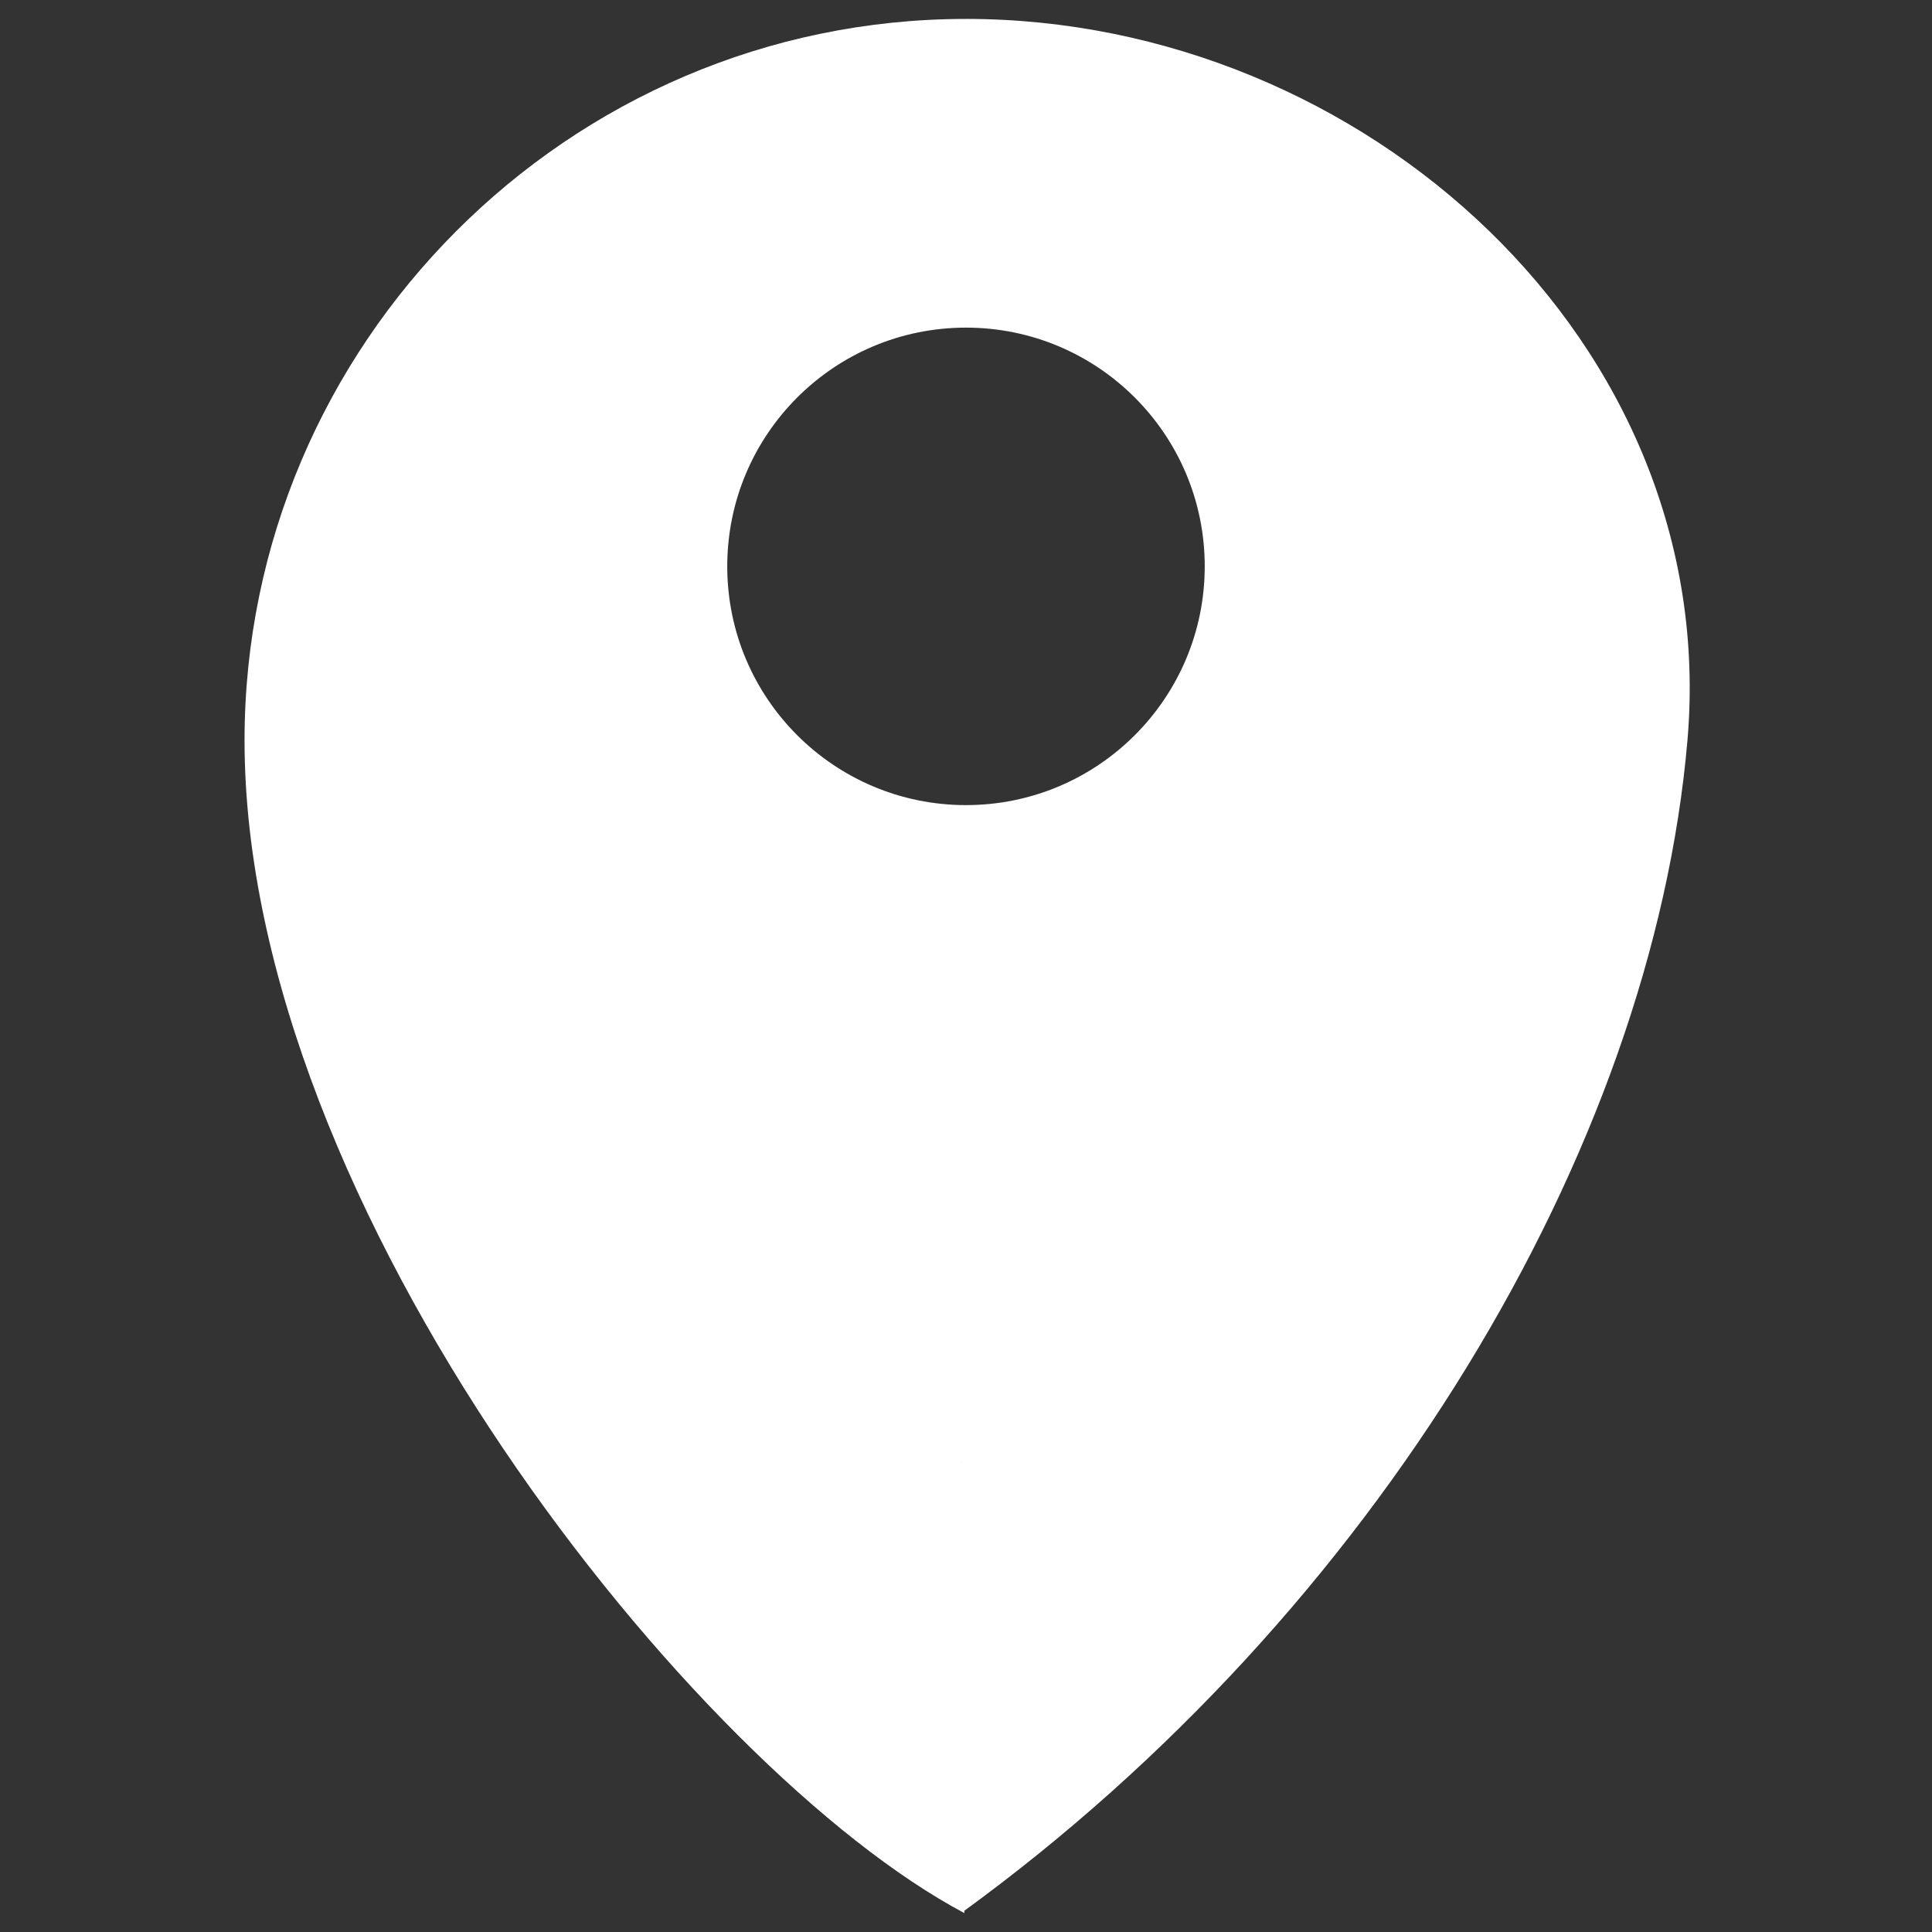 <?xml version="1.0" encoding="UTF-8" standalone="no"?>
<!-- Created with Inkscape (http://www.inkscape.org/) -->

<svg
   width="400"
   height="400"
   viewBox="0 0 105.833 105.833"
   version="1.1"
   id="svg5"
   inkscape:version="1.2.2 (732a01da63, 2022-12-09, custom)"
   sodipodi:docname="location.svg"
   xmlns:inkscape="http://www.inkscape.org/namespaces/inkscape"
   xmlns:sodipodi="http://sodipodi.sourceforge.net/DTD/sodipodi-0.dtd"
   xmlns="http://www.w3.org/2000/svg"
   xmlns:svg="http://www.w3.org/2000/svg">
  <rect x="0" y="0" width="105.833" height="105.833" fill="#333333" stroke="none"/>
  <sodipodi:namedview
     id="namedview7"
     pagecolor="#ffffff"
     bordercolor="#ffffff"
     borderopacity="1"
     inkscape:showpageshadow="0"
     inkscape:pageopacity="0"
     inkscape:pagecheckerboard="true"
     inkscape:deskcolor="#ffffff"
     inkscape:document-units="mm"
     showgrid="false"
     inkscape:zoom="1"
     inkscape:cx="176"
     inkscape:cy="123"
     inkscape:window-width="1180"
     inkscape:window-height="966"
     inkscape:window-x="0"
     inkscape:window-y="0"
     inkscape:window-maximized="0"
     inkscape:current-layer="layer1"
     showguides="true">
    <sodipodi:guide
       position="52.28,105.833"
       orientation="1,0"
       id="guide148"
       inkscape:locked="false" />
  </sodipodi:namedview>
  <defs
     id="defs2" />
  <g
     inkscape:label="Capa 1"
     inkscape:groupmode="layer"
     id="layer1">
    <path
       id="path568"
       style="fill:#ffffff;fill-opacity:1;stroke-width:2.413;paint-order:stroke fill markers"
       d="m 65.994,31.025 c 0,7.223 -5.855,13.078 -13.078,13.078 -7.223,0 -13.078,-5.855 -13.078,-13.078 0,-7.223 5.855,-13.078 13.078,-13.078 7.223,0 13.078,5.855 13.078,13.078 z M 52.917,1.037 C 31.09,1.037 13.396,18.916 13.396,40.557 c 0,25.648 24.639,56.392 39.43,64.24 L 52.62,80.066 c 0.083,0.003 -0.182,0.083 -0.099,0.085 l 0.251,24.557 C 75.342,88.288 90.506,63.019 92.437,40.557 94.307,18.811 74.743,1.037 52.917,1.036 Z"
       sodipodi:nodetypes="ssssscsccccscc" />
  </g>
</svg>
